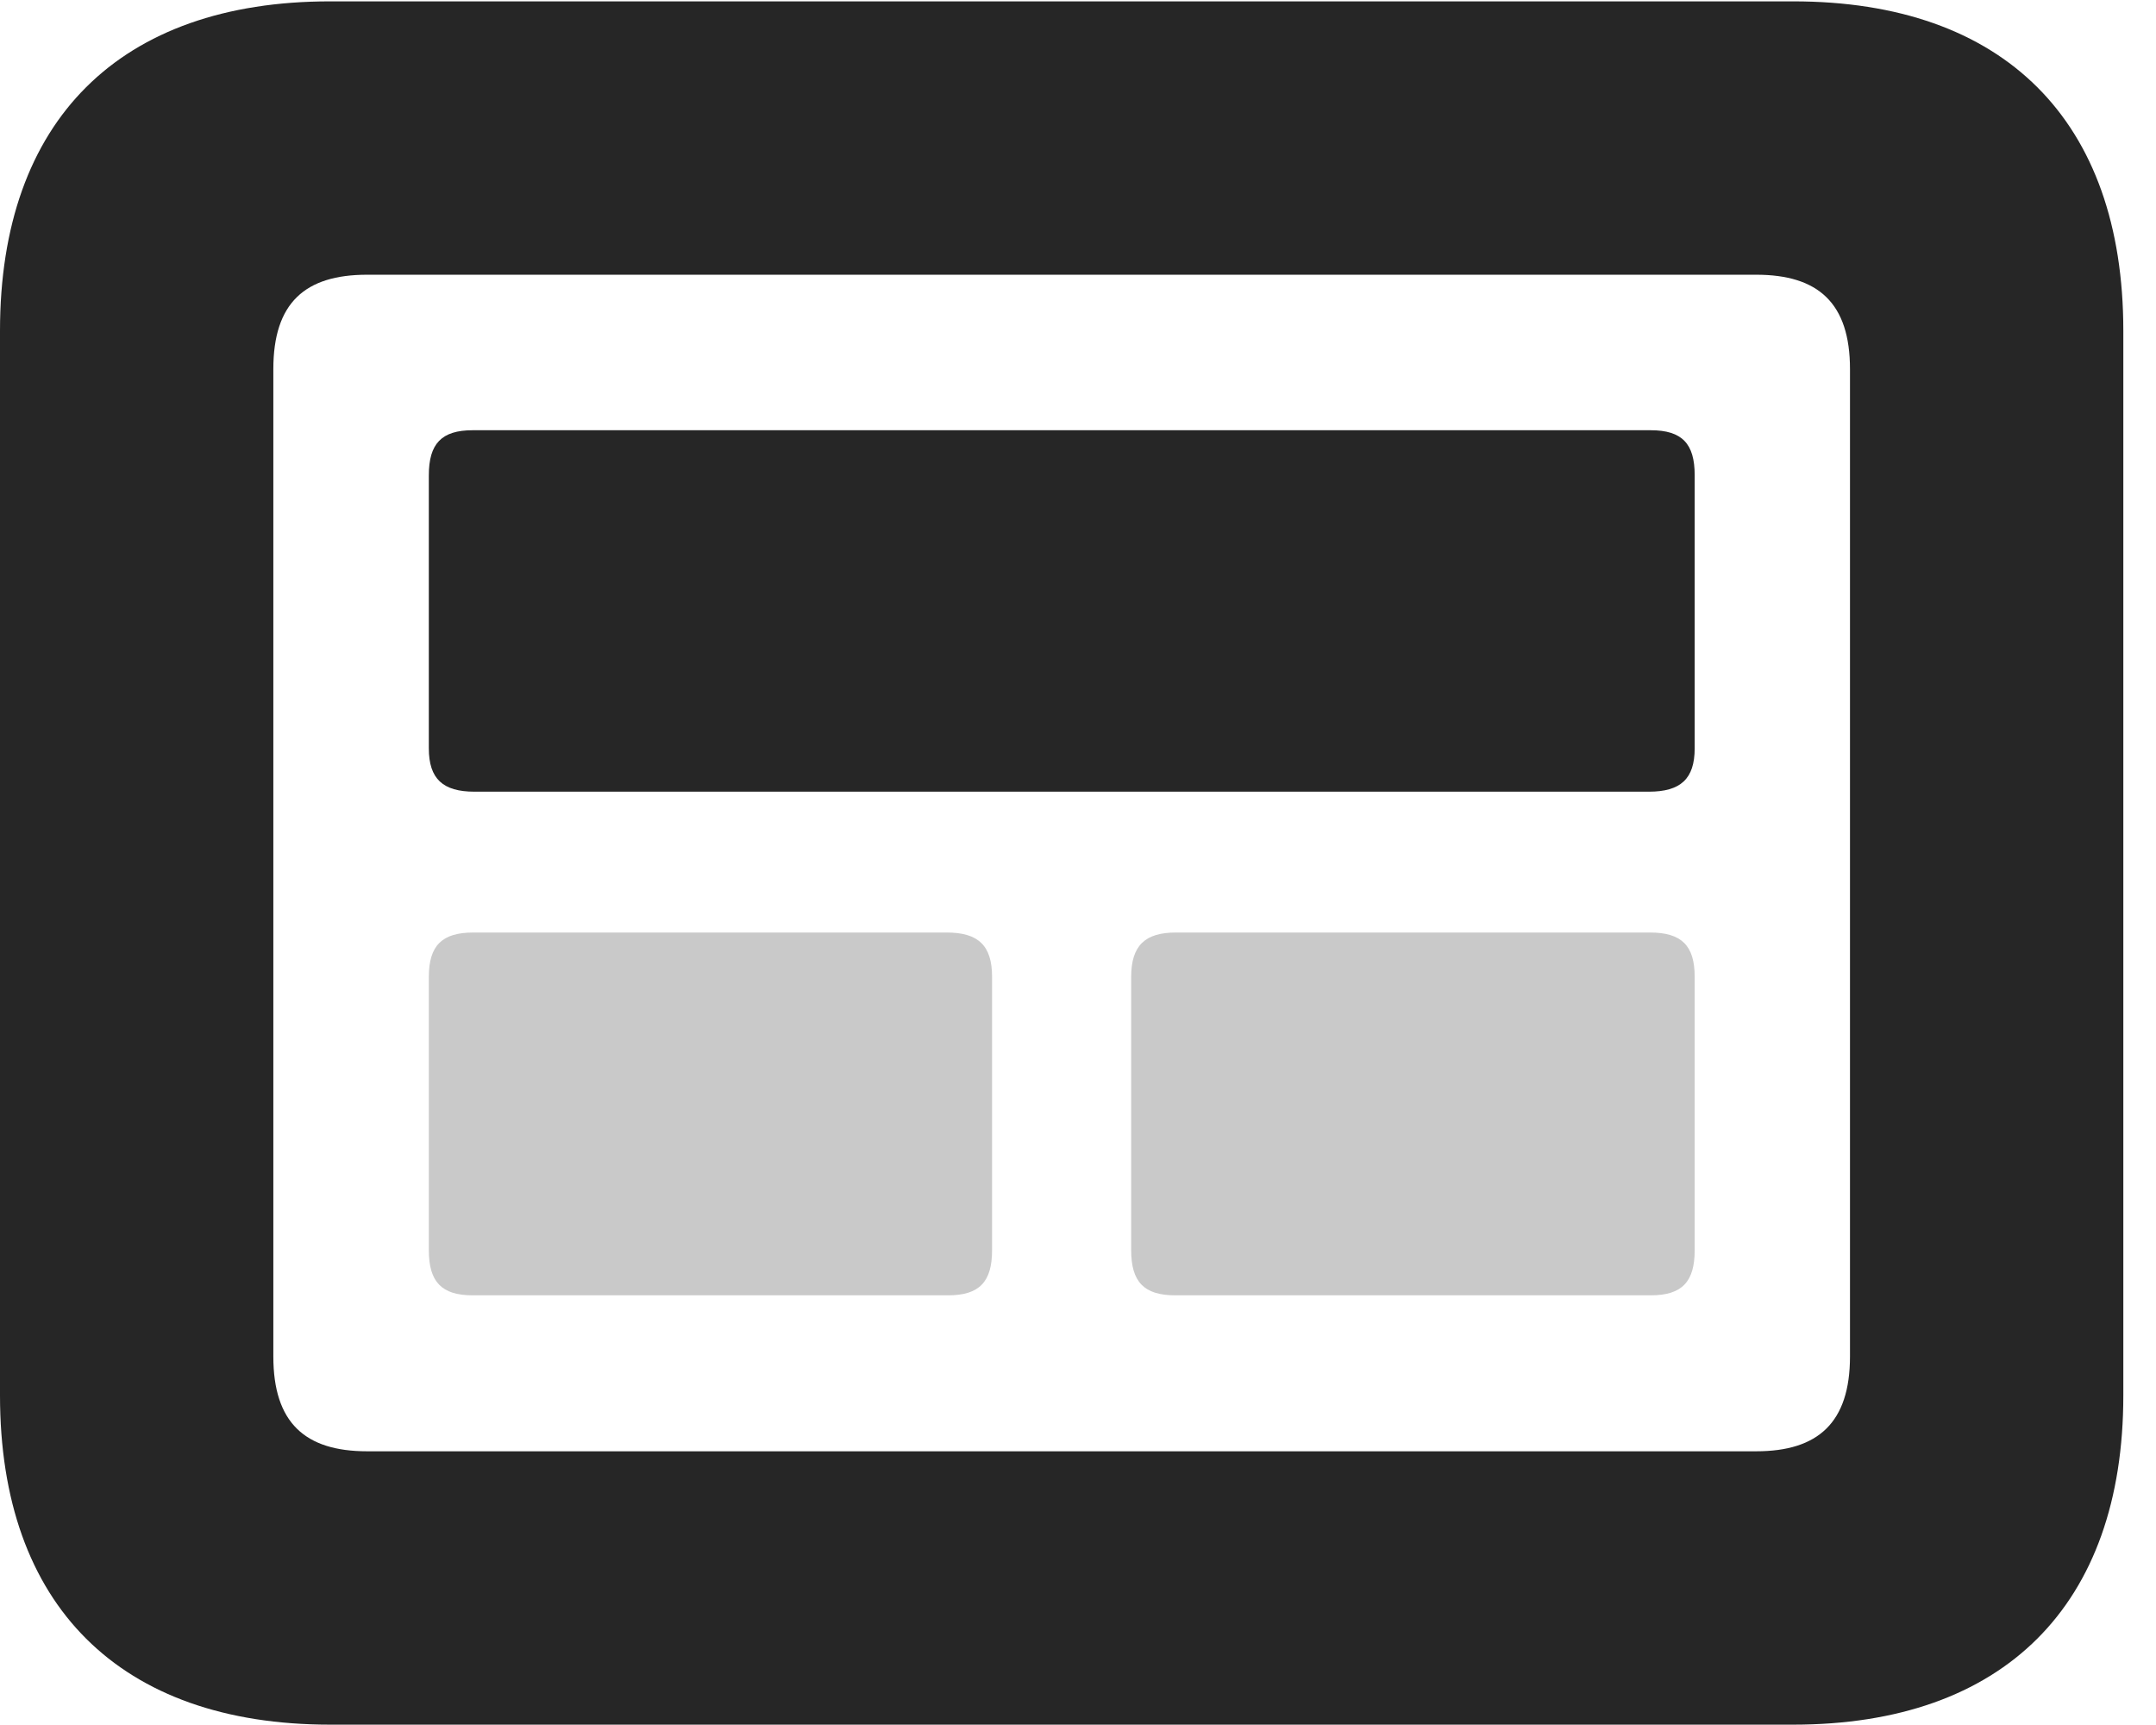 <?xml version="1.0" encoding="UTF-8"?>
<!--Generator: Apple Native CoreSVG 326-->
<!DOCTYPE svg PUBLIC "-//W3C//DTD SVG 1.1//EN" "http://www.w3.org/Graphics/SVG/1.1/DTD/svg11.dtd">
<svg version="1.1" xmlns="http://www.w3.org/2000/svg" xmlns:xlink="http://www.w3.org/1999/xlink"
       viewBox="0 0 23.821 19.053">
       <g>
              <rect height="19.053" opacity="0" width="23.821" x="0" y="0" />
              <path d="M3.648 19.053L19.812 19.053C22.139 19.053 23.46 17.734 23.46 15.416L23.46 3.654C23.46 1.329 22.139 0.015 19.812 0.015L3.648 0.015C1.324 0.015 0 1.329 0 3.654L0 15.416C0 17.734 1.324 19.053 3.648 19.053ZM4.056 16.033C3.37 16.033 3.02 15.717 3.02 14.985L3.02 4.078C3.02 3.346 3.37 3.035 4.056 3.035L19.404 3.035C20.087 3.035 20.44 3.346 20.44 4.078L20.44 14.985C20.44 15.717 20.087 16.033 19.404 16.033Z"
                     fill="currentColor" fill-opacity="0.85" />
              <path d="M12.985 14.31L18.238 14.31C18.585 14.31 18.724 14.16 18.724 13.811L18.724 10.791C18.724 10.444 18.577 10.302 18.23 10.302L12.992 10.302C12.653 10.302 12.498 10.444 12.498 10.793L12.498 13.811C12.498 14.16 12.638 14.31 12.985 14.31Z"
                     fill="currentColor" fill-opacity="0.212" />
              <path d="M5.222 14.31L10.475 14.31C10.822 14.31 10.961 14.16 10.961 13.811L10.961 10.791C10.961 10.444 10.807 10.302 10.46 10.302L5.23 10.302C4.885 10.302 4.738 10.444 4.738 10.793L4.738 13.811C4.738 14.16 4.878 14.31 5.222 14.31Z"
                     fill="currentColor" fill-opacity="0.212" />
              <path d="M5.242 8.746L18.218 8.746C18.567 8.746 18.724 8.606 18.724 8.267L18.724 5.249C18.724 4.902 18.585 4.753 18.238 4.753L5.222 4.753C4.878 4.753 4.738 4.902 4.738 5.251L4.738 8.267C4.738 8.606 4.895 8.746 5.242 8.746Z"
                     fill="currentColor" fill-opacity="0.85" />
       </g>
</svg>
